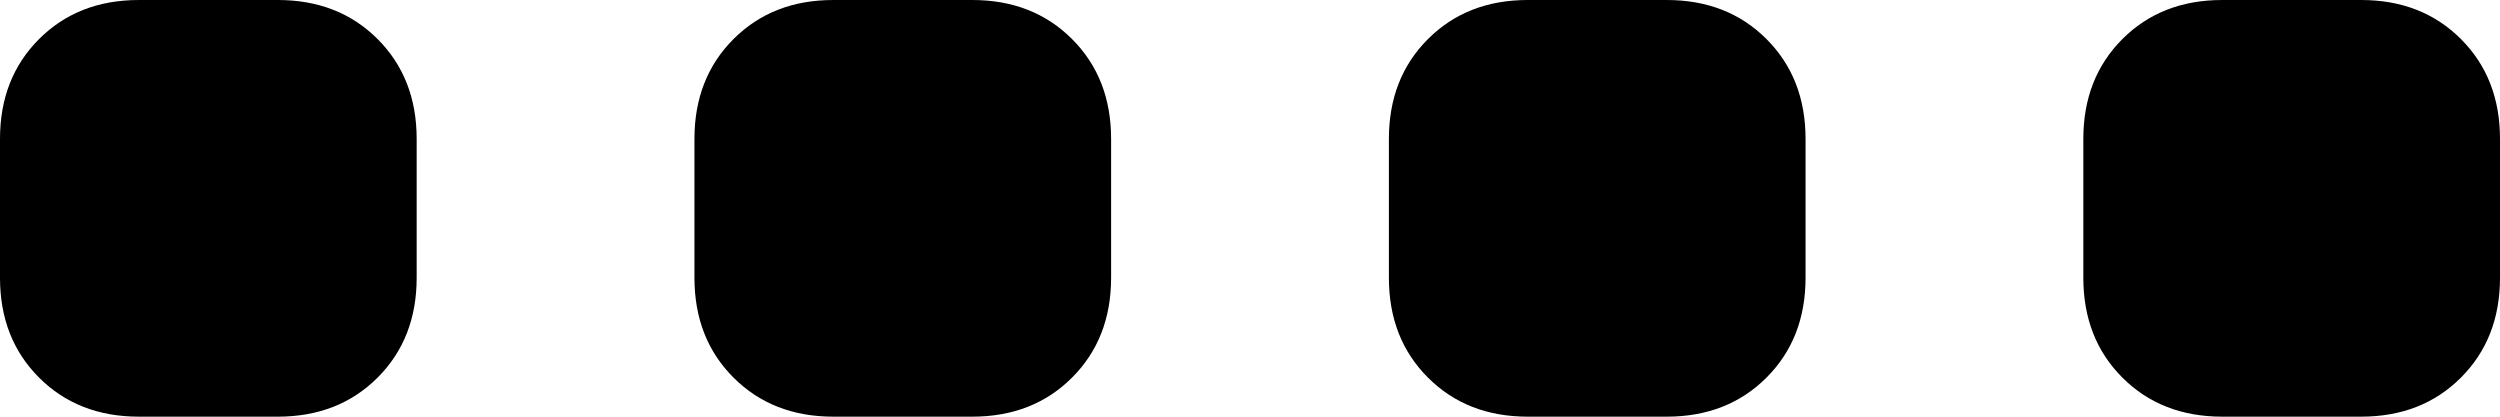 <svg xmlns="http://www.w3.org/2000/svg" viewBox="0 0 576 96">
    <path d="M 32 0 Q 18 0 9 9 L 9 9 Q 0 18 0 32 L 0 64 Q 0 78 9 87 Q 18 96 32 96 L 64 96 Q 78 96 87 87 Q 96 78 96 64 L 96 32 Q 96 18 87 9 Q 78 0 64 0 L 32 0 L 32 0 Z M 192 0 Q 178 0 169 9 L 169 9 Q 160 18 160 32 L 160 64 Q 160 78 169 87 Q 178 96 192 96 L 224 96 Q 238 96 247 87 Q 256 78 256 64 L 256 32 Q 256 18 247 9 Q 238 0 224 0 L 192 0 L 192 0 Z M 320 32 L 320 64 Q 320 78 329 87 Q 338 96 352 96 L 384 96 Q 398 96 407 87 Q 416 78 416 64 L 416 32 Q 416 18 407 9 Q 398 0 384 0 L 352 0 Q 338 0 329 9 Q 320 18 320 32 L 320 32 Z M 512 0 Q 498 0 489 9 L 489 9 Q 480 18 480 32 L 480 64 Q 480 78 489 87 Q 498 96 512 96 L 544 96 Q 558 96 567 87 Q 576 78 576 64 L 576 32 Q 576 18 567 9 Q 558 0 544 0 L 512 0 L 512 0 Z"/>
</svg>
